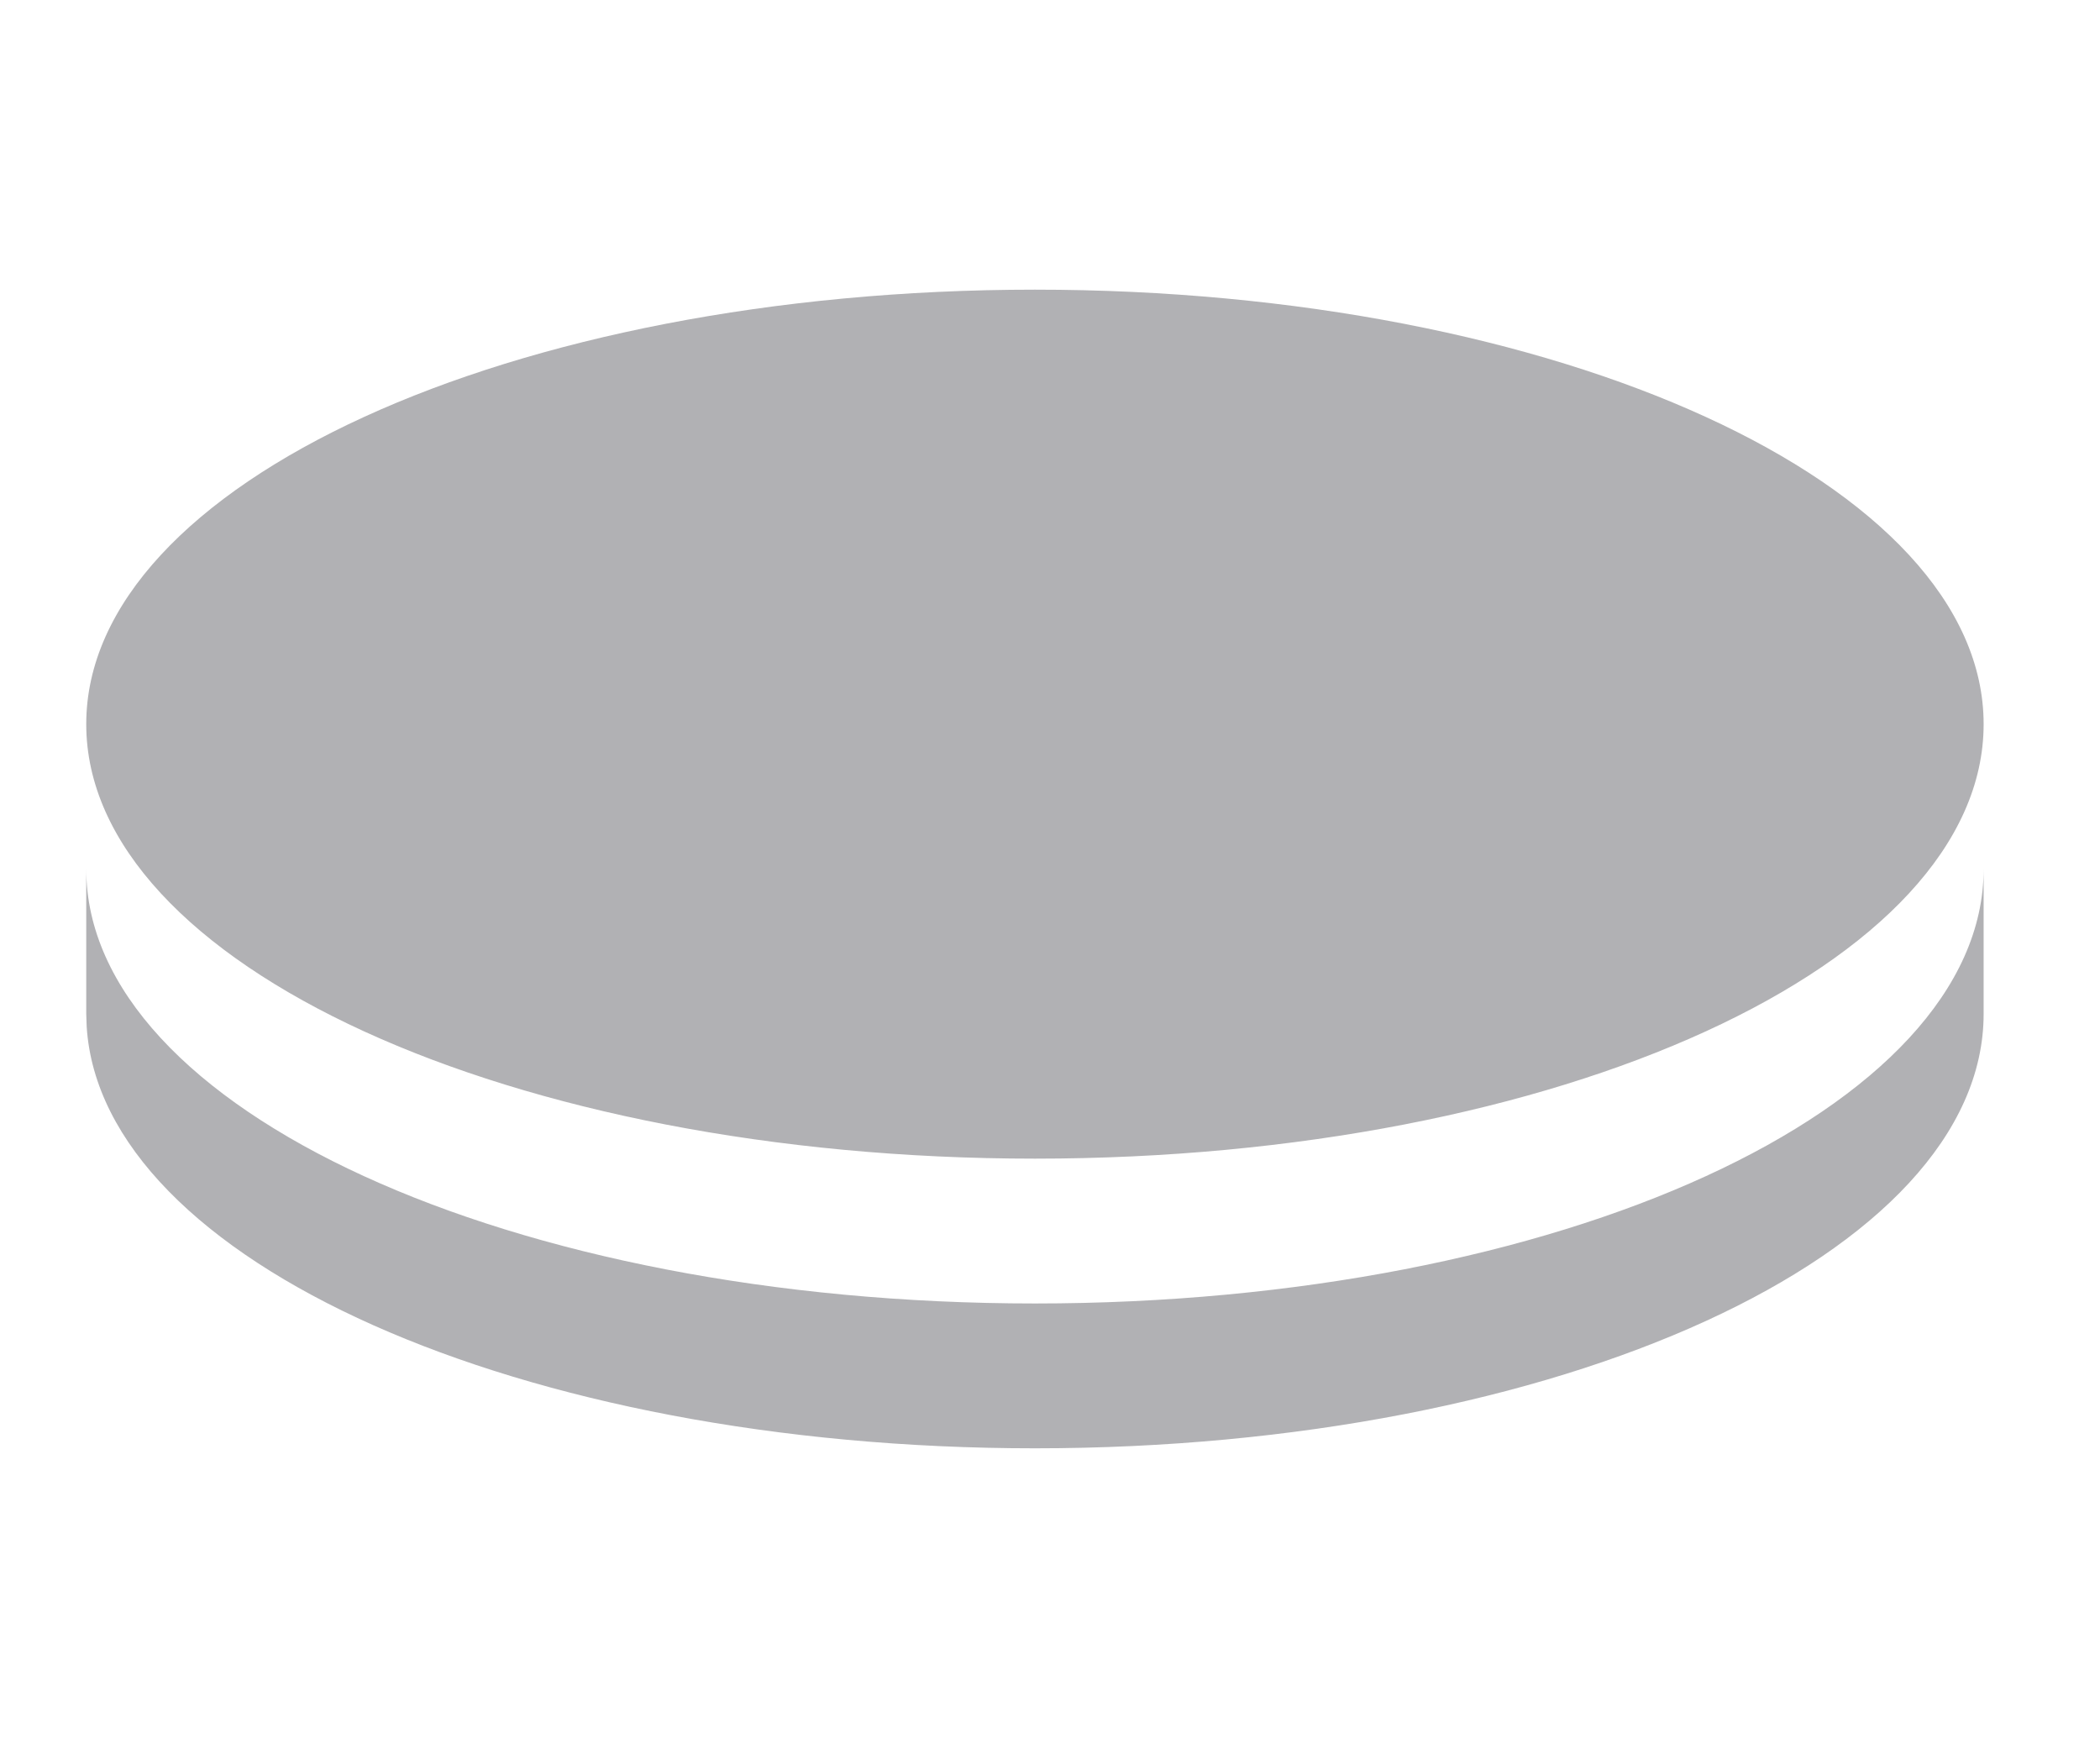 <svg width="29" height="24" viewBox="0 0 29 24" fill="none" xmlns="http://www.w3.org/2000/svg">
<path d="M27.393 12V14C27.393 17.314 21.527 20 14.292 20C7.185 20 1.401 17.409 1.197 14.177L1.191 14V12C1.191 15.314 7.057 18 14.292 18C21.527 18 27.393 15.314 27.393 12ZM14.292 4C21.527 4 27.393 6.686 27.393 10C27.393 13.314 21.527 16 14.292 16C7.057 16 1.191 13.314 1.191 10C1.191 6.686 7.057 4 14.292 4Z" fill="#B1B1B4"/>
</svg>
